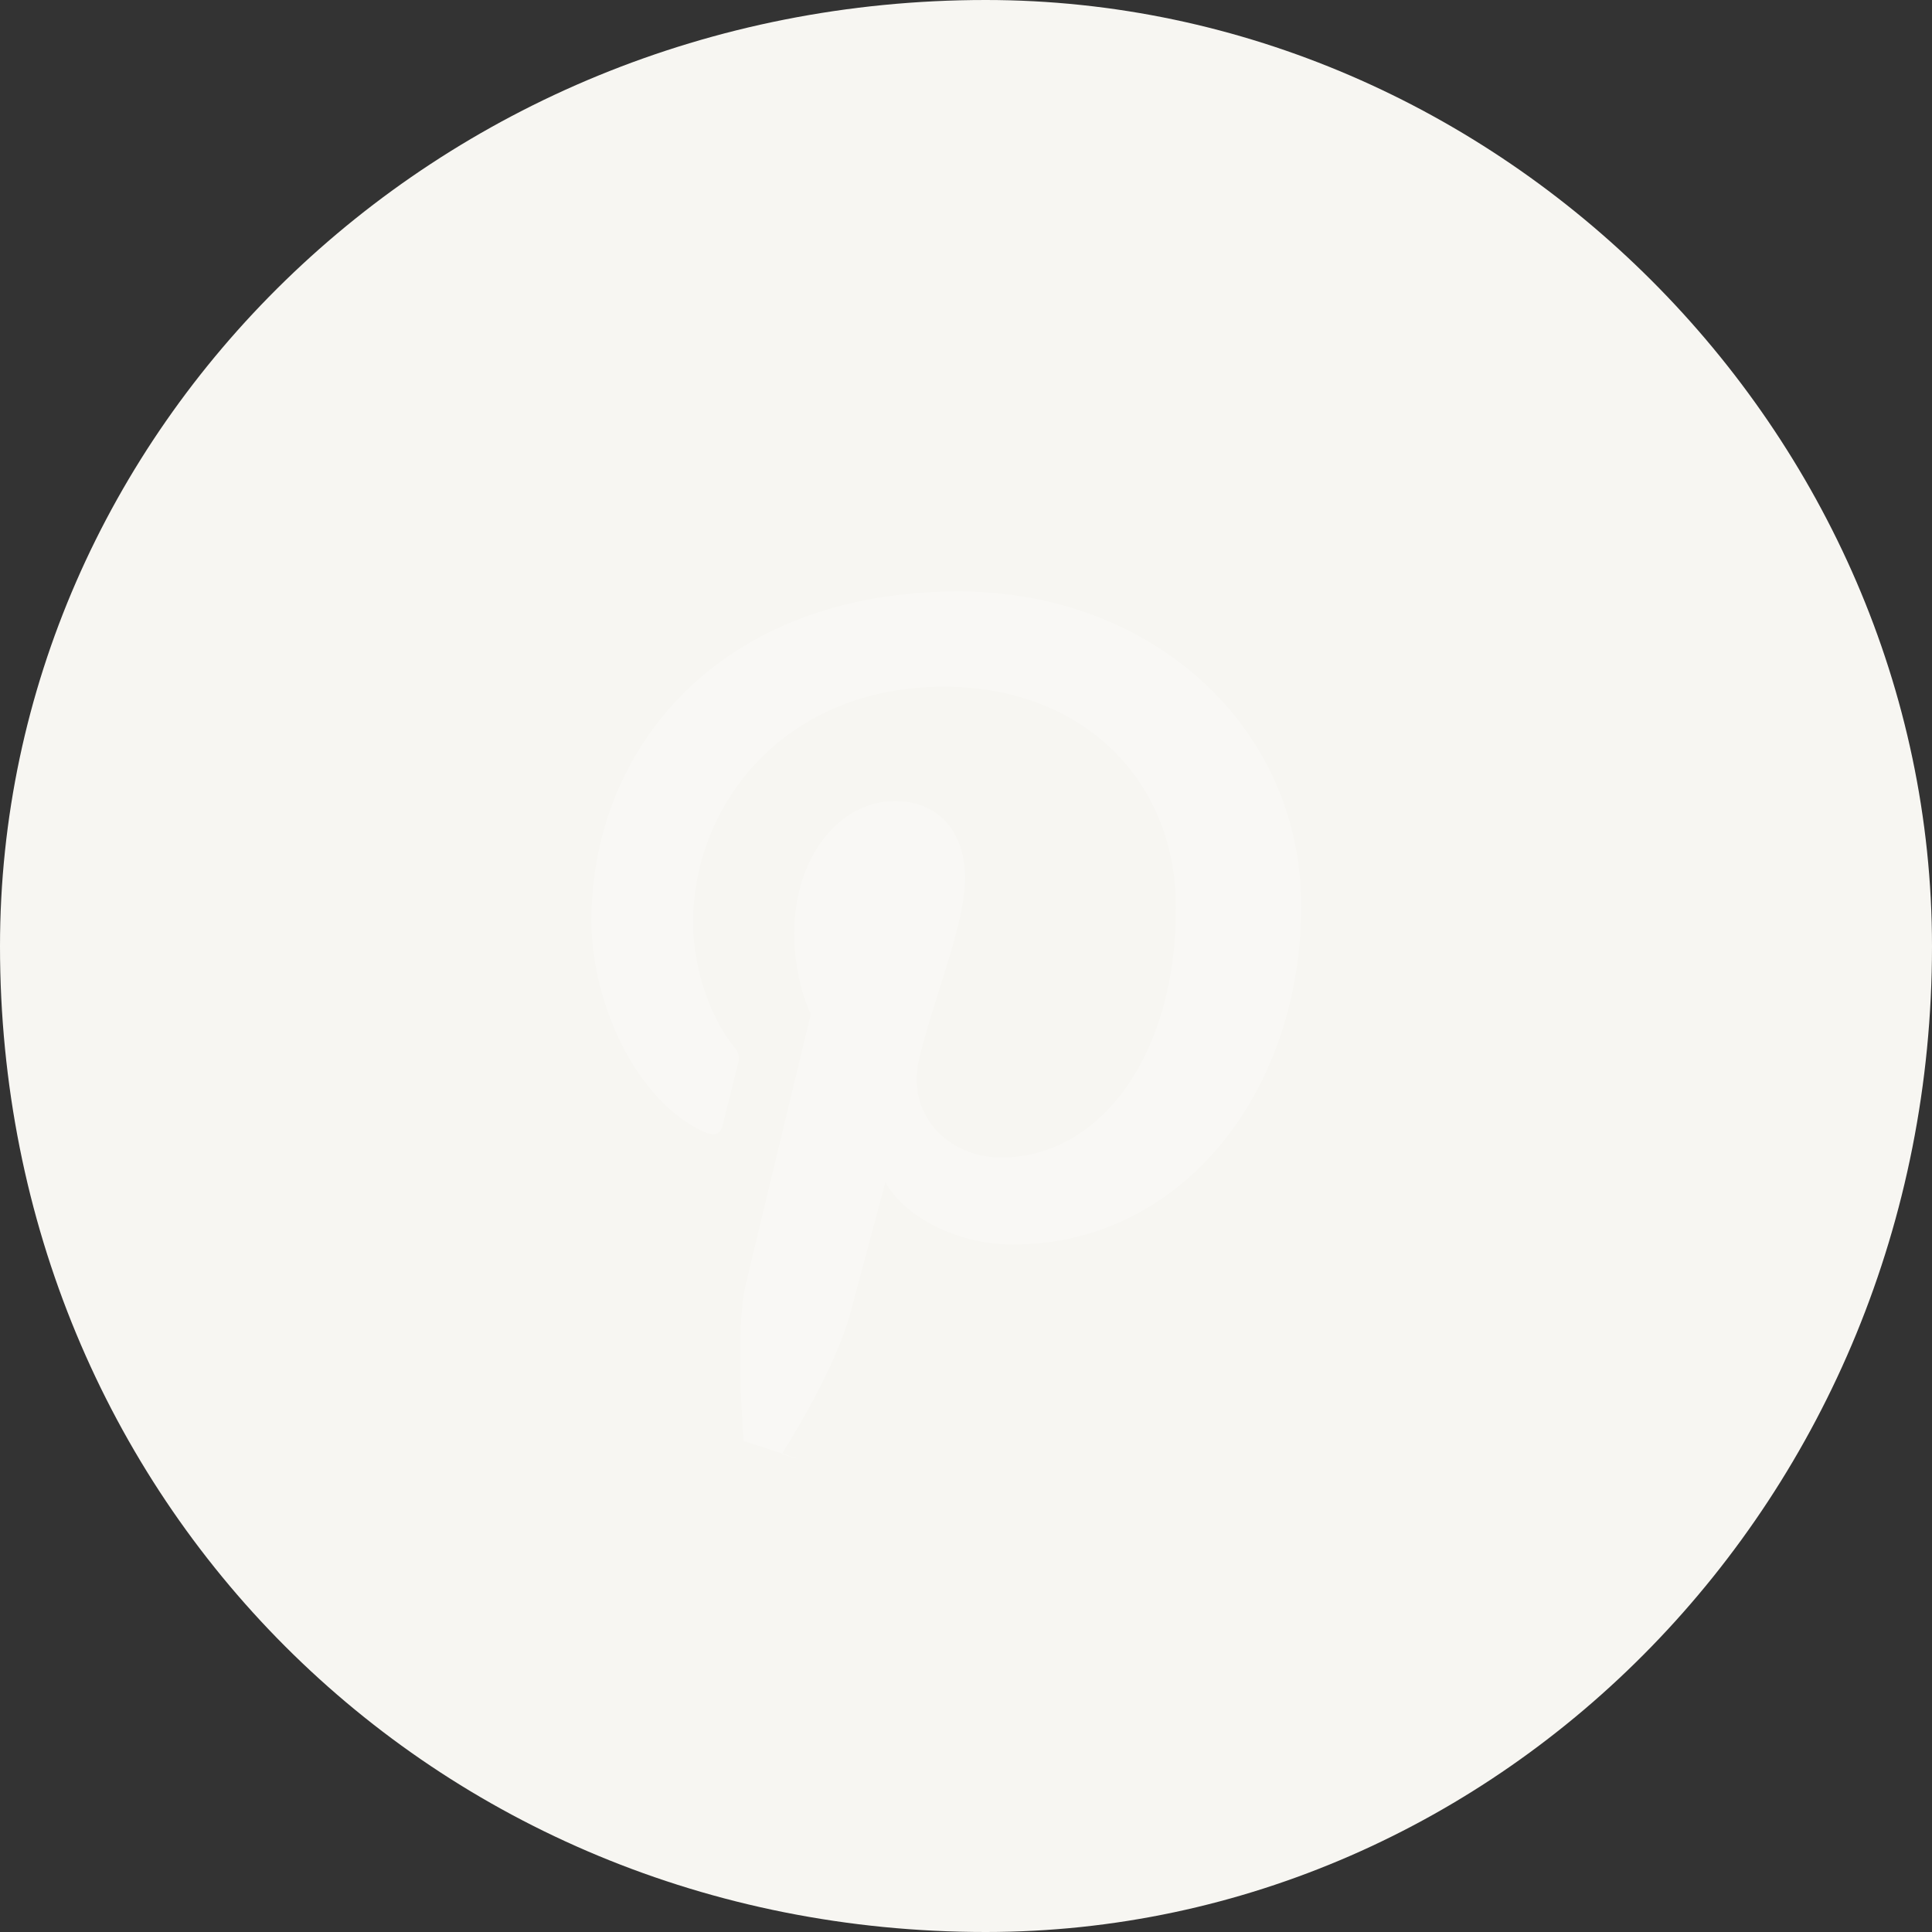 <?xml version="1.0" encoding="UTF-8"?>
<svg width="49px" height="49px" viewBox="0 0 49 49" version="1.1" xmlns="http://www.w3.org/2000/svg" xmlns:xlink="http://www.w3.org/1999/xlink">
    <rect x="0" y="0" width="49" height="49" fill="#333333" stroke="none"/>
    <!-- Generator: Sketch 47.1 (45422) - http://www.bohemiancoding.com/sketch -->
    <title>Pinterest Copy 2_Color</title>
    <desc>Created with Sketch.</desc>
    <defs>
        <path d="M25,49 C10.967,49 0,38.029 0,24 C0,10.969 10.967,0 25,0 C38.031,0 49,10.969 49,24 C49,38.029 38.031,49 25,49 Z" id="path-1"></path>
    </defs>
    <g id="Symbols" stroke="none" stroke-width="1" fill="none" fill-rule="evenodd">
        <g id="Footer" transform="translate(-286, -52)">
            <g id="Group-5">
                <g transform="translate(48, 52)">
                    <g id="Group-4" transform="translate(2, 0)">
                        <g id="Social-Copy">
                            <g id="Pinterest-Copy-2" transform="translate(236, 0)">
                                <mask id="mask-2" fill="white">
                                    <use xlink:href="#path-1"></use>
                                </mask>
                                <use id="Fill-1892" fill="#F7F6F2" xlink:href="#path-1"></use>
                                <path d="M18.863,36.547 C18.863,36.547 18.63,33.779 18.913,32.585 C19.168,31.507 20.565,25.722 20.565,25.722 C20.565,25.722 20.144,24.895 20.144,23.672 C20.144,21.752 21.278,20.319 22.694,20.319 C23.895,20.319 24.476,21.203 24.476,22.264 C24.476,23.449 23.707,25.219 23.309,26.861 C22.977,28.237 24.013,29.357 25.396,29.357 C27.901,29.357 29.827,26.768 29.827,23.033 C29.827,19.726 27.403,17.415 23.94,17.415 C19.931,17.415 17.577,20.363 17.577,23.408 C17.577,24.594 18.042,25.867 18.625,26.559 C18.74,26.696 18.756,26.816 18.723,26.956 C18.616,27.392 18.378,28.33 18.331,28.521 C18.27,28.774 18.127,28.828 17.858,28.707 C16.099,27.904 15,25.381 15,23.357 C15,19.002 18.23,15 24.311,15 C29.2,15 33,18.414 33,22.975 C33,27.734 29.937,31.565 25.687,31.565 C24.258,31.565 22.916,30.837 22.456,29.978 C22.456,29.978 21.75,32.614 21.578,33.26 C21.26,34.46 20.4,35.963 19.827,36.88 C21.145,37.281 18.863,36.547 18.863,36.547 Z" id="Fill-1894" fill="#FFFFFF" opacity="0.5" mask="url(#mask-2)"></path>
                            </g>
                        </g>
                    </g>
                </g>
            </g>
        </g>
    </g>
</svg>